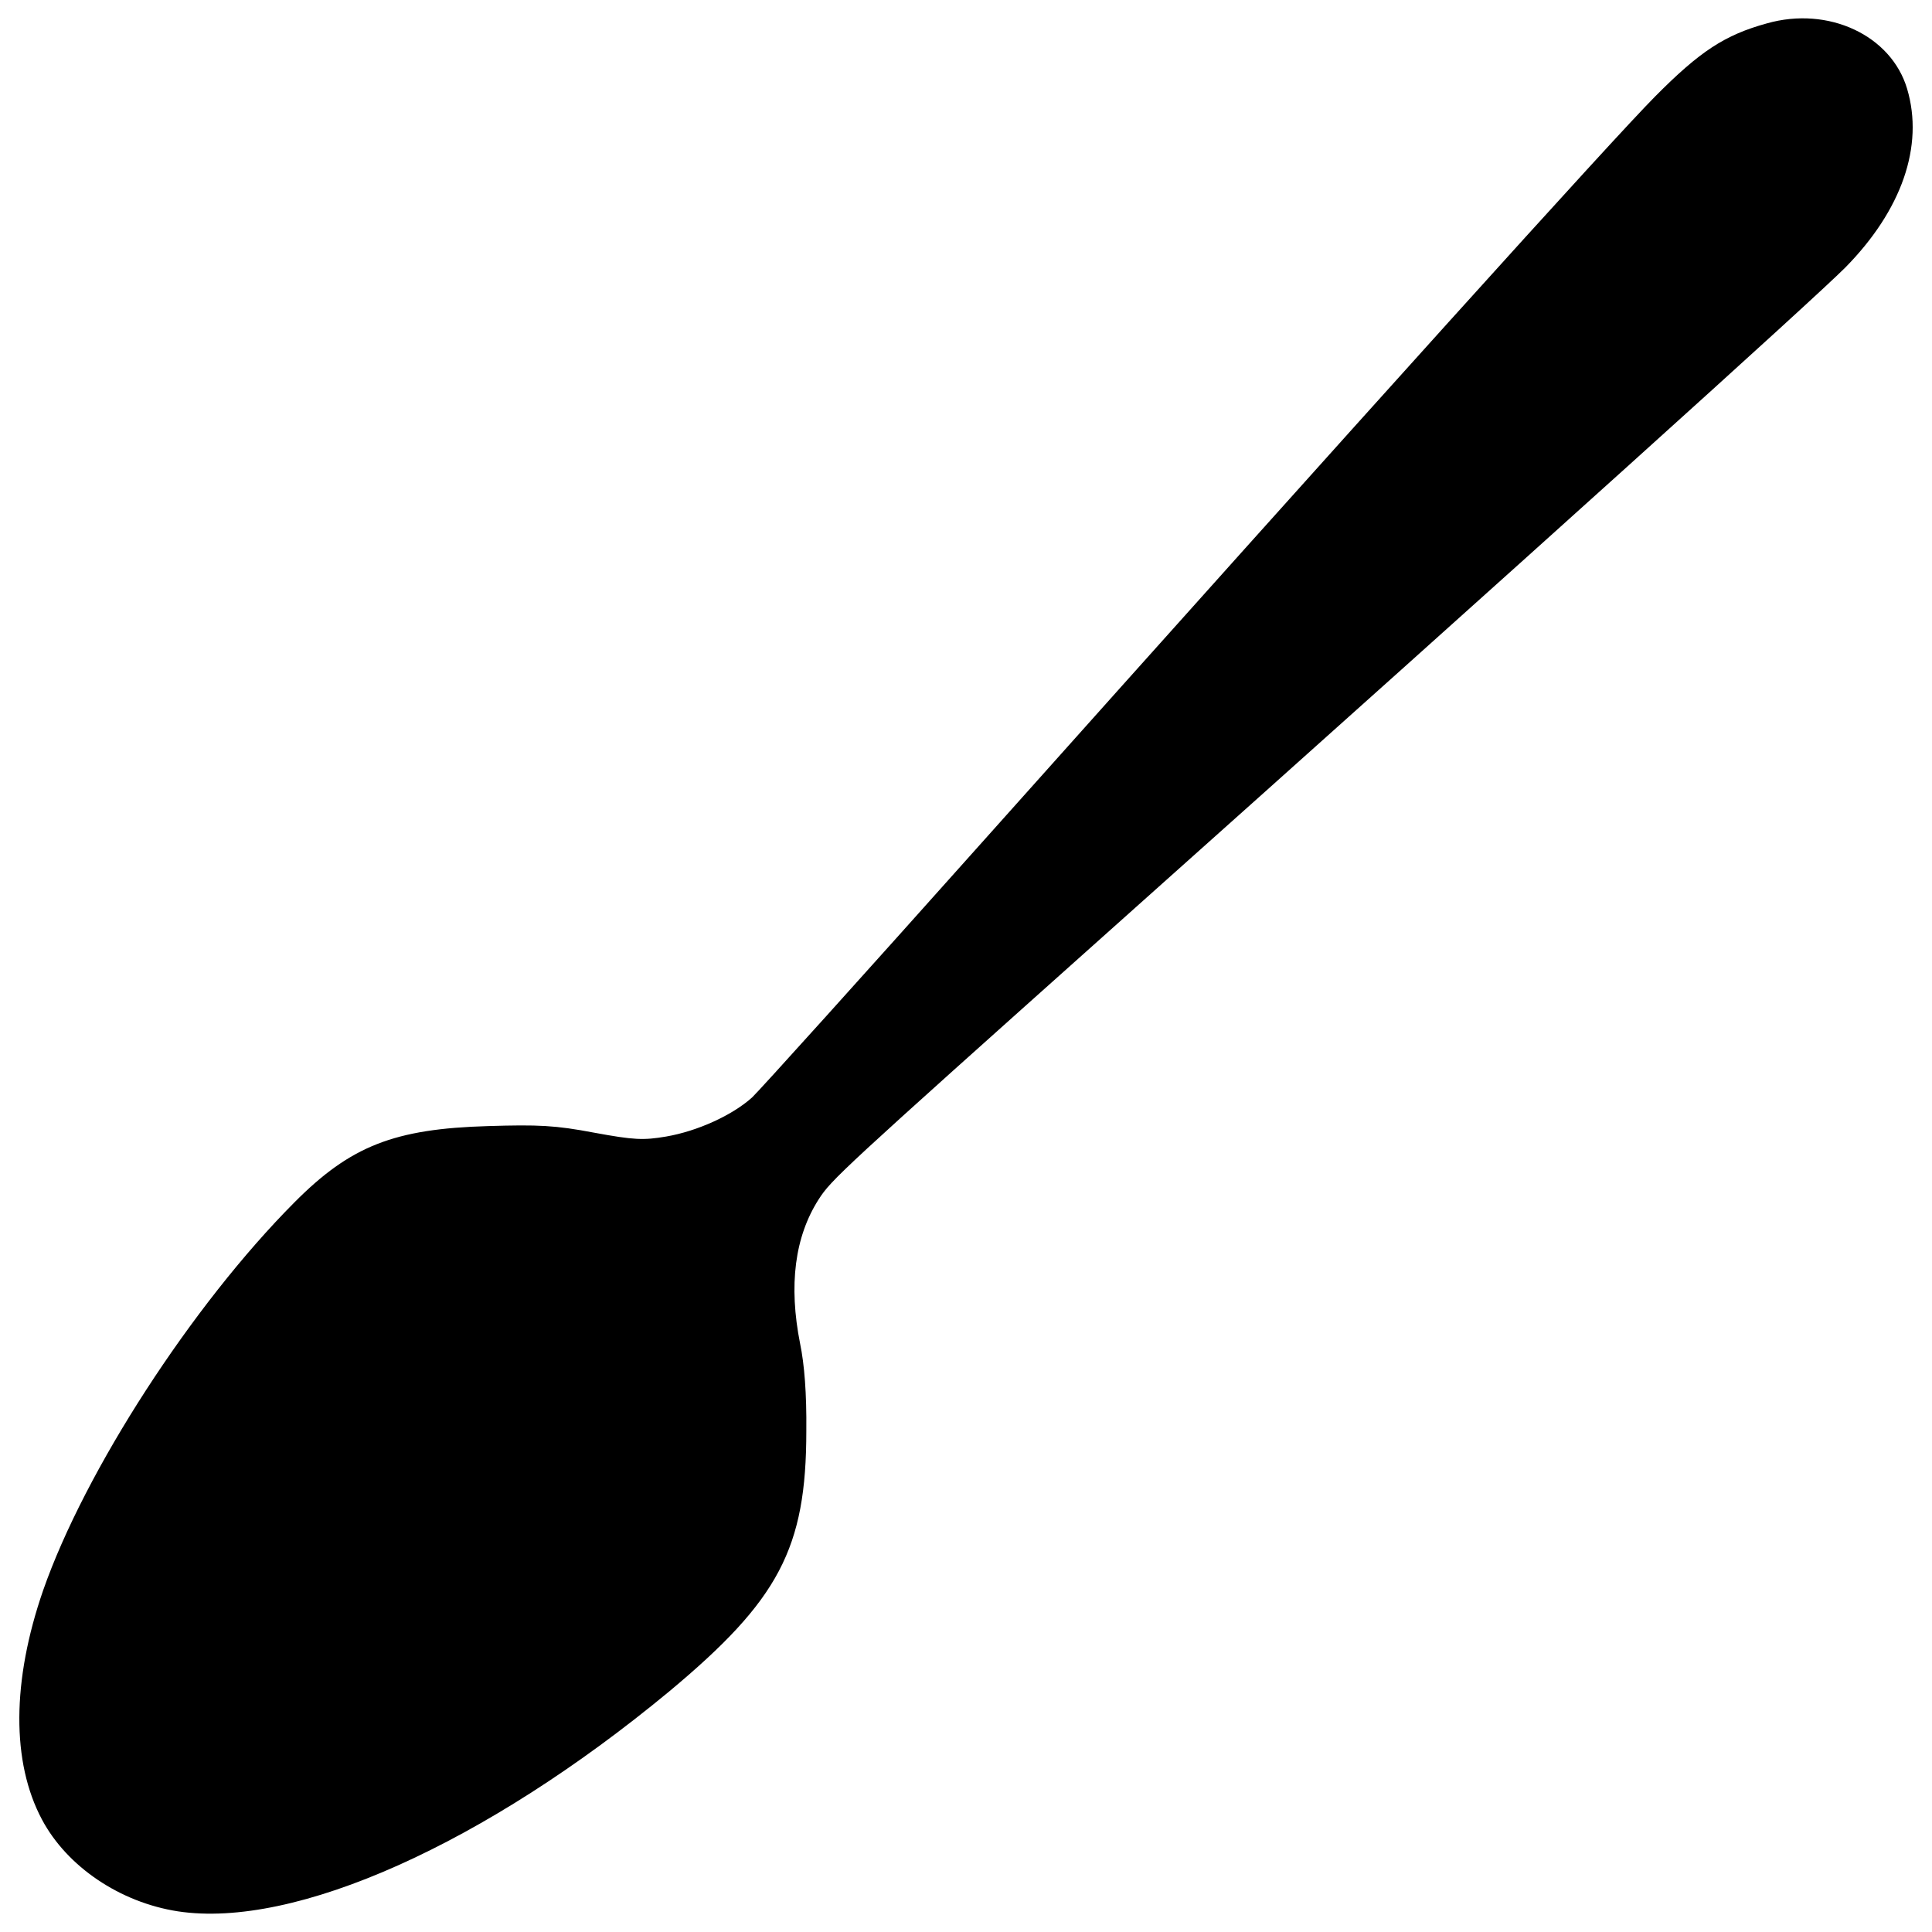 <?xml version="1.0" encoding="utf-8"?>
<!-- Svg Vector Icons : http://www.onlinewebfonts.com/icon -->
<!DOCTYPE svg PUBLIC "-//W3C//DTD SVG 1.1//EN" "http://www.w3.org/Graphics/SVG/1.1/DTD/svg11.dtd">
<svg version="1.1" xmlns="http://www.w3.org/2000/svg" xmlns:xlink="http://www.w3.org/1999/xlink" x="0px" y="0px" viewBox="0 0 1000 1000" enable-background="new 0 0 1000 1000" xml:space="preserve">
<g><g transform="translate(0,511) scale(0.1,-0.1) rotate(0)"><path d="M9145.7,4989.1c-218.4-60.1-346.7-144.3-579.2-378.8c-224.5-226.5-1467-1603.3-3483.2-3860C4468,61,3932.9-532.3,3892.9-570.3c-102.2-92.2-282.6-174.4-444.9-202.4c-118.2-20-166.3-18-372.8,20c-200.4,38.1-288.6,42.1-549.1,34.1c-485-14-711.5-102.2-1002.1-394.8C994.9-1644.6,439.7-2502.3,223.3-3121.6c-162.3-469-164.3-889.8-6-1186.5c130.3-244.5,404.8-428.9,703.5-475C1526-4875.2,2510-4434.3,3464-3644.7c567.2,473,709.5,739.5,709.5,1348.8c2,192.4-10,344.7-32.1,450.9c-60.1,302.6-28.1,553.2,96.2,747.5c66.1,102.2,106.2,140.3,1515.1,1398.9c2224.6,1986.1,3633.5,3258.7,3797.8,3423.1c292.6,296.6,408.9,629.3,320.7,925.9C9789,4927,9464.3,5079.3,9145.7,4989.1z"/></g></g>
</svg>